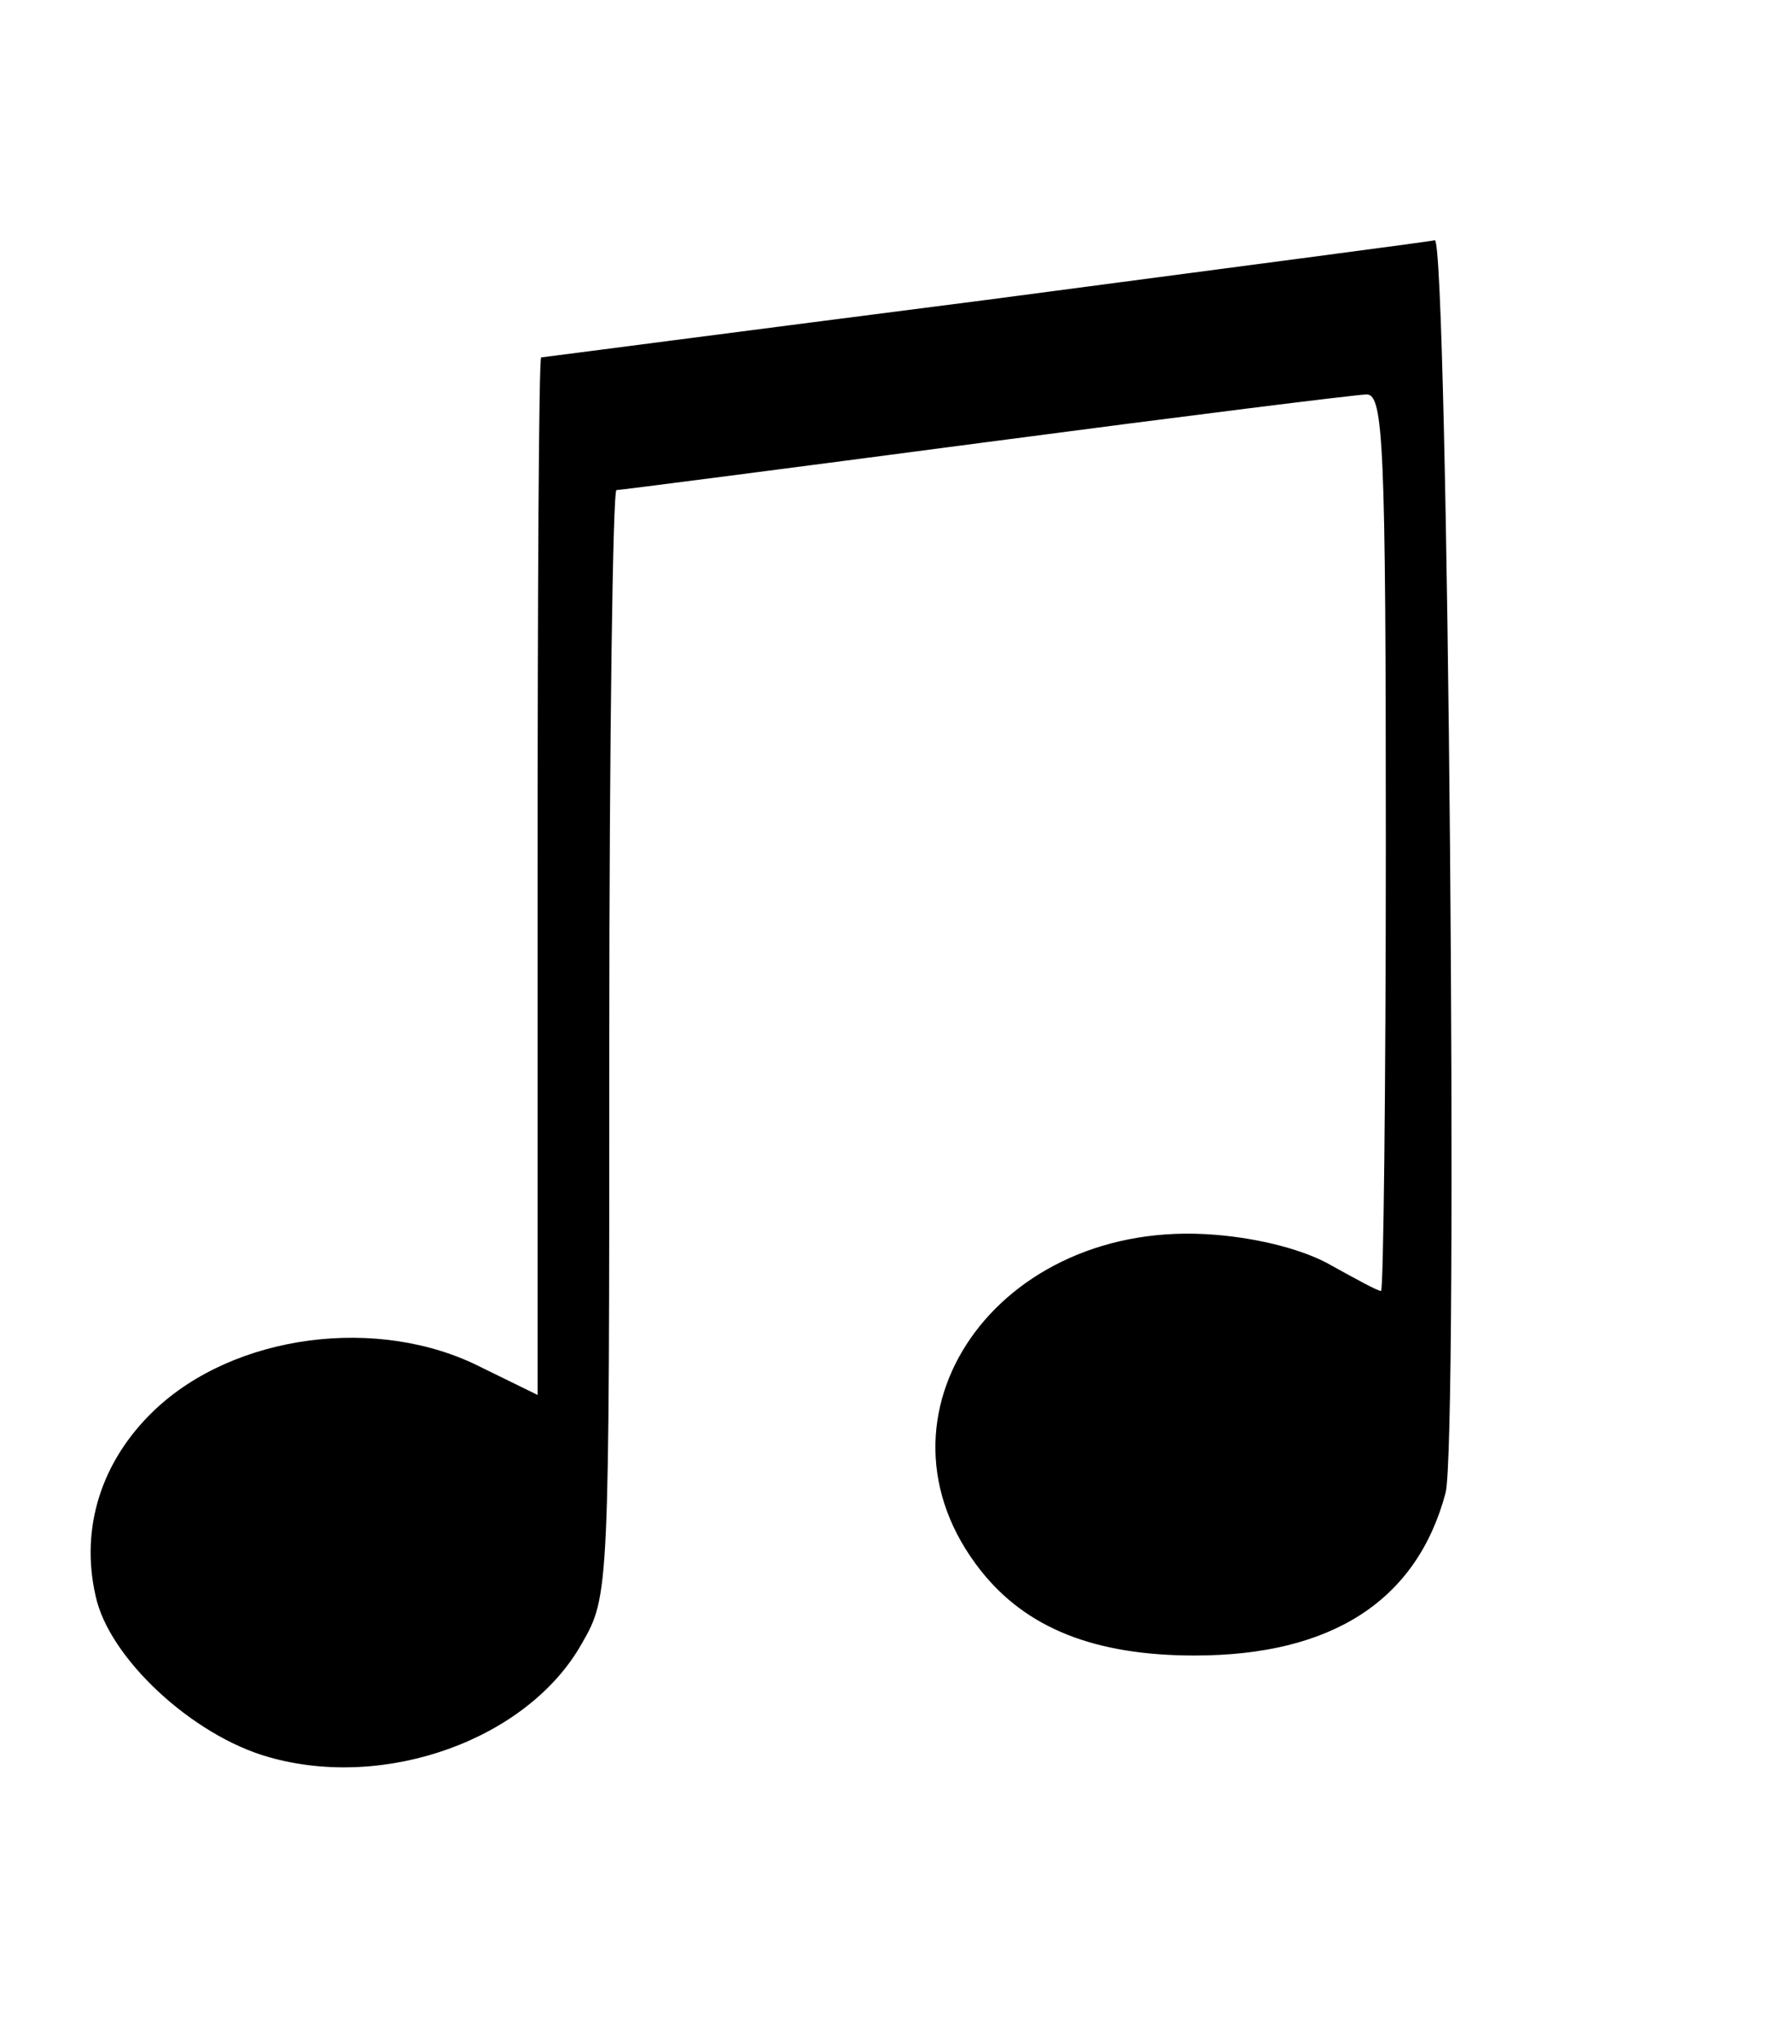 <?xml version="1.0" standalone="no"?>
<!DOCTYPE svg PUBLIC "-//W3C//DTD SVG 20010904//EN"
 "http://www.w3.org/TR/2001/REC-SVG-20010904/DTD/svg10.dtd">
<svg version="1.0" xmlns="http://www.w3.org/2000/svg"
 width="150pt" height="171pt" viewBox="0 0 150 171"
 preserveAspectRatio="xMidYMid meet">

<g transform="translate(0,171) scale(0.1,-0.1)"
fill="#000000" stroke="none">
<path d="M825 1459 c-203 -26 -371 -48 -372 -48 -2 -1 -3 -196 -3 -435 l0
-433 -47 23 c-86 44 -207 28 -274 -36 -44 -42 -62 -98 -49 -155 11 -52 81
-117 145 -135 98 -28 217 15 262 95 23 40 23 42 23 503 0 254 3 462 6 462 3 0
142 18 309 40 167 22 311 40 319 40 14 0 16 -42 16 -375 0 -206 -2 -375 -4
-375 -3 0 -21 10 -41 21 -22 13 -60 23 -98 26 -182 15 -298 -152 -196 -281 38
-48 95 -71 179 -71 115 0 186 46 210 136 11 41 2 1050 -9 1048 -3 -1 -172 -23
-376 -50z"/>
</g>
</svg>

